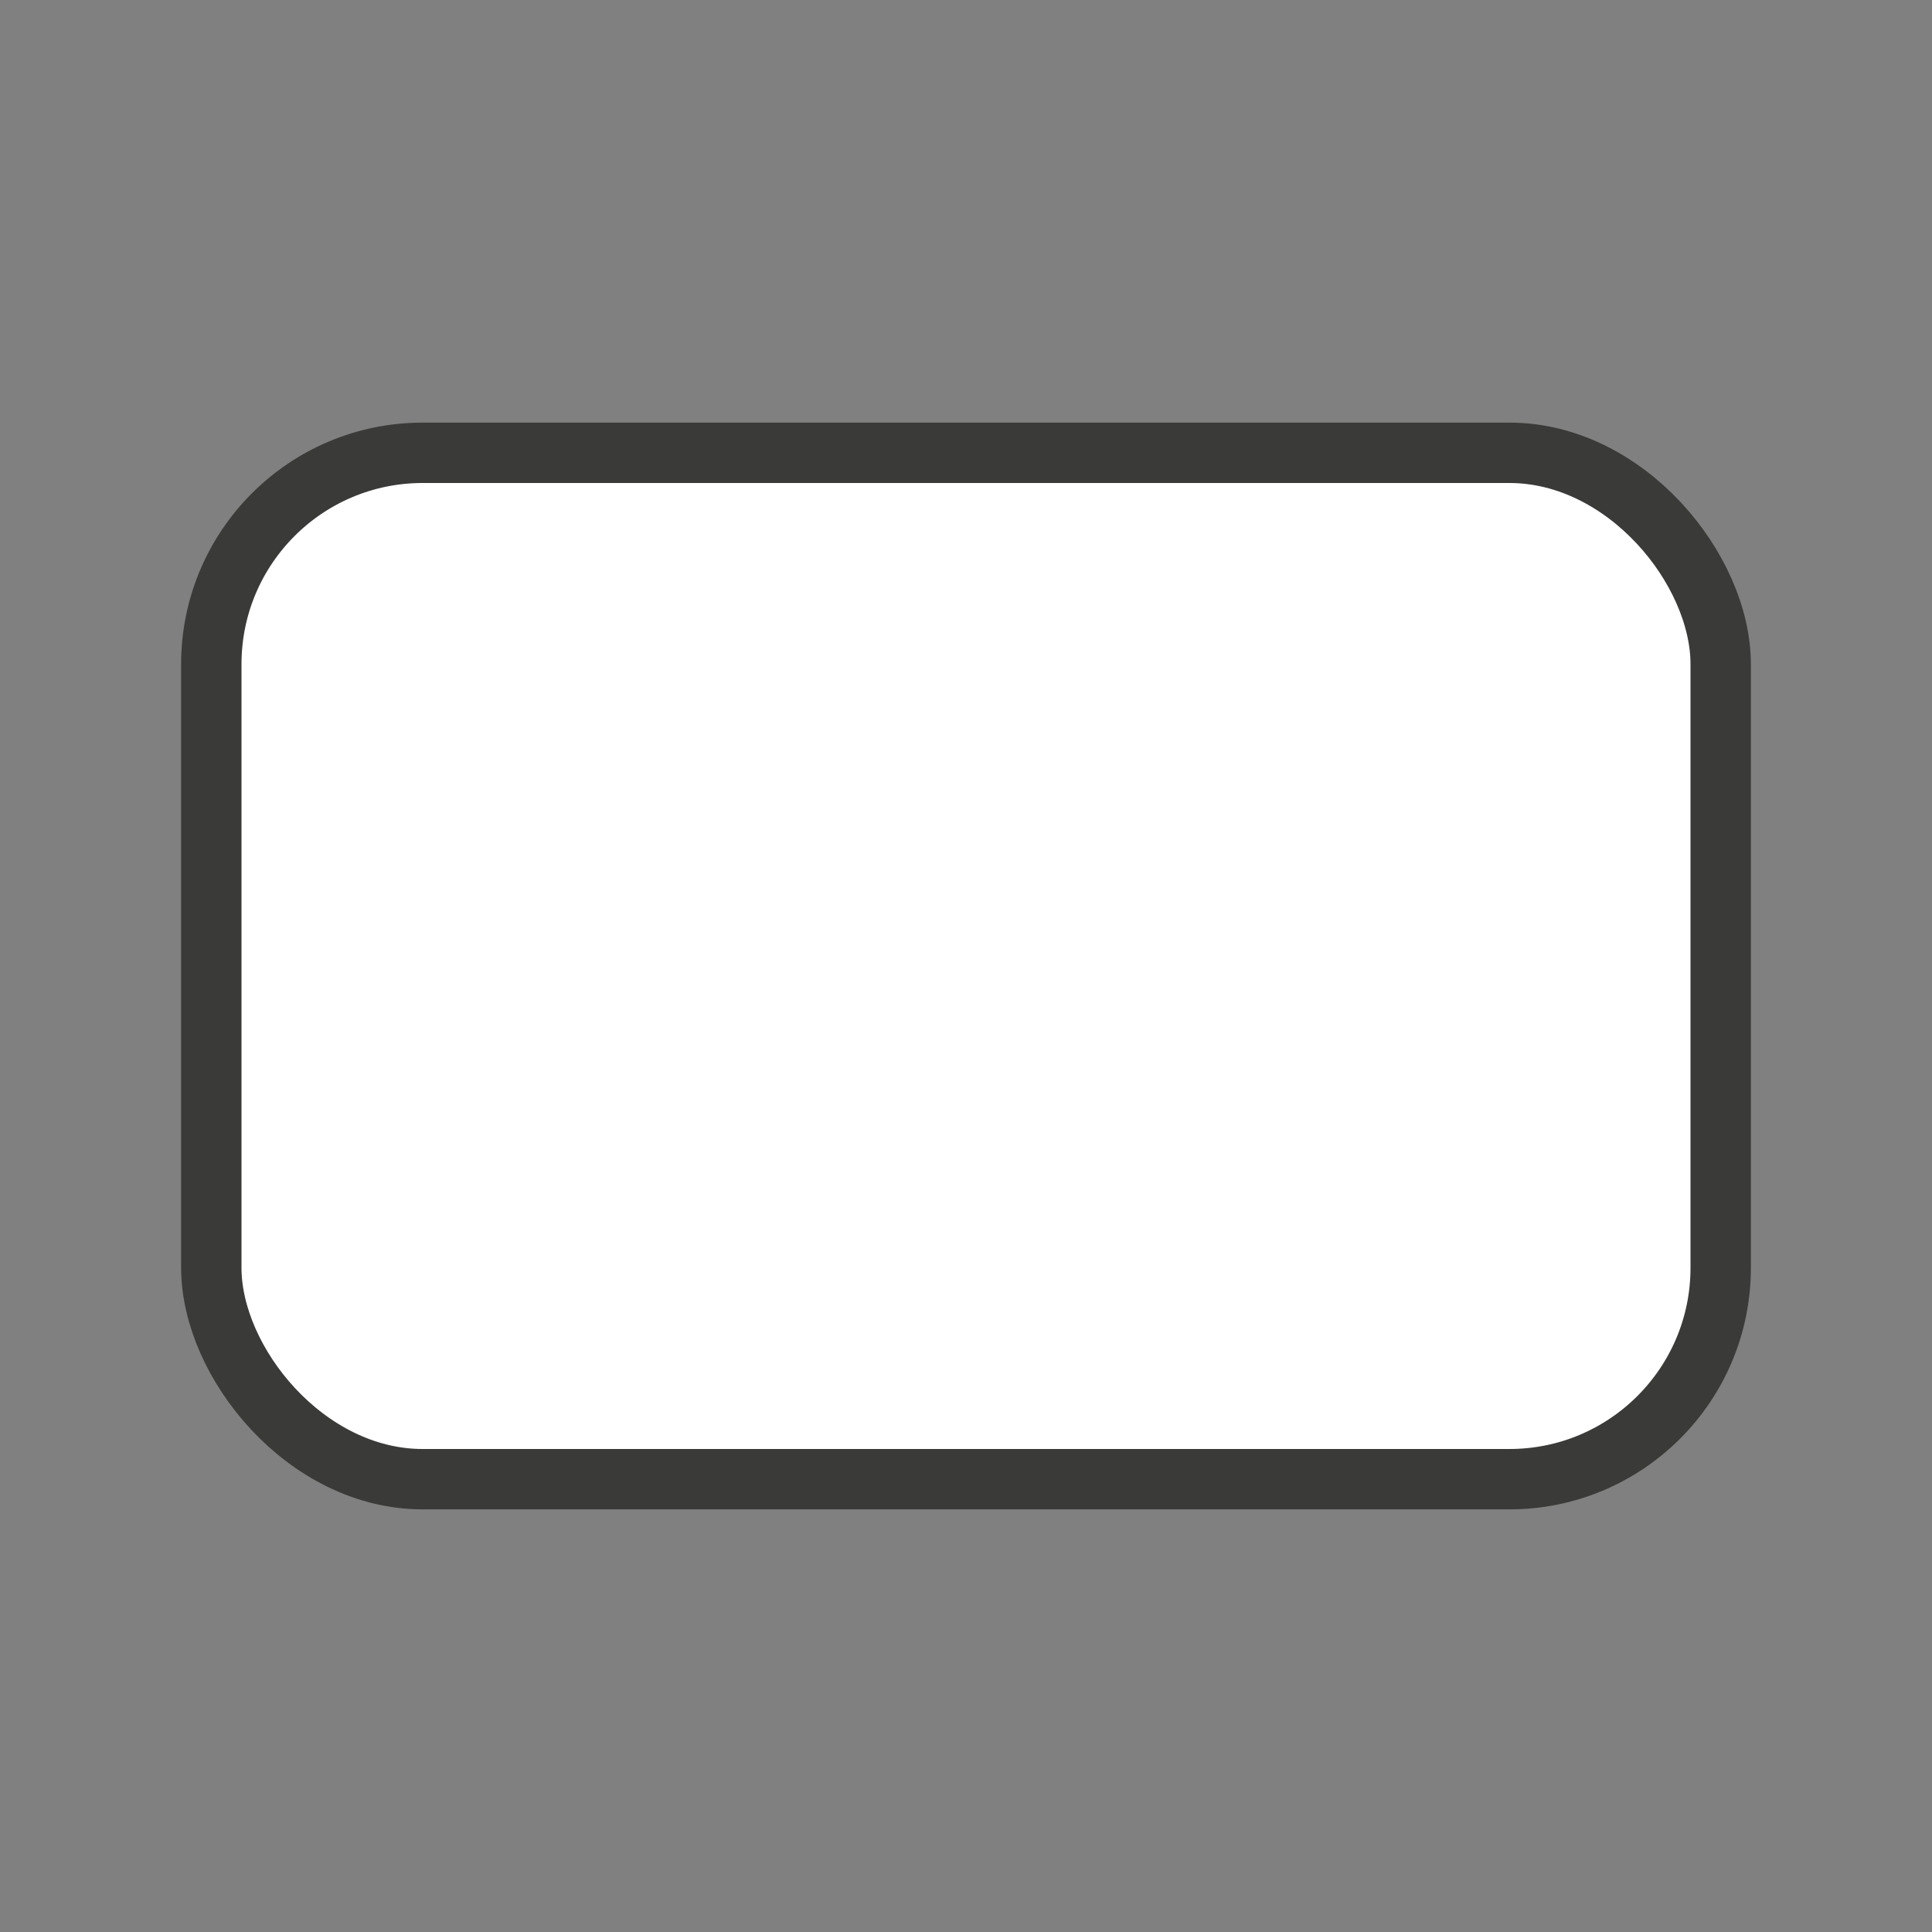 <svg viewBox="0 0 32 32" xmlns="http://www.w3.org/2000/svg"><rect x="0" y="0" width="32" height="32" fill="#808080" stroke="none"/><rect fill="#fff" height="17" ry="3.5" stroke="#3a3a38" stroke-linecap="round" stroke-linejoin="round" stroke-width="1" width="25" x="3.5" y="7.5"/></svg>